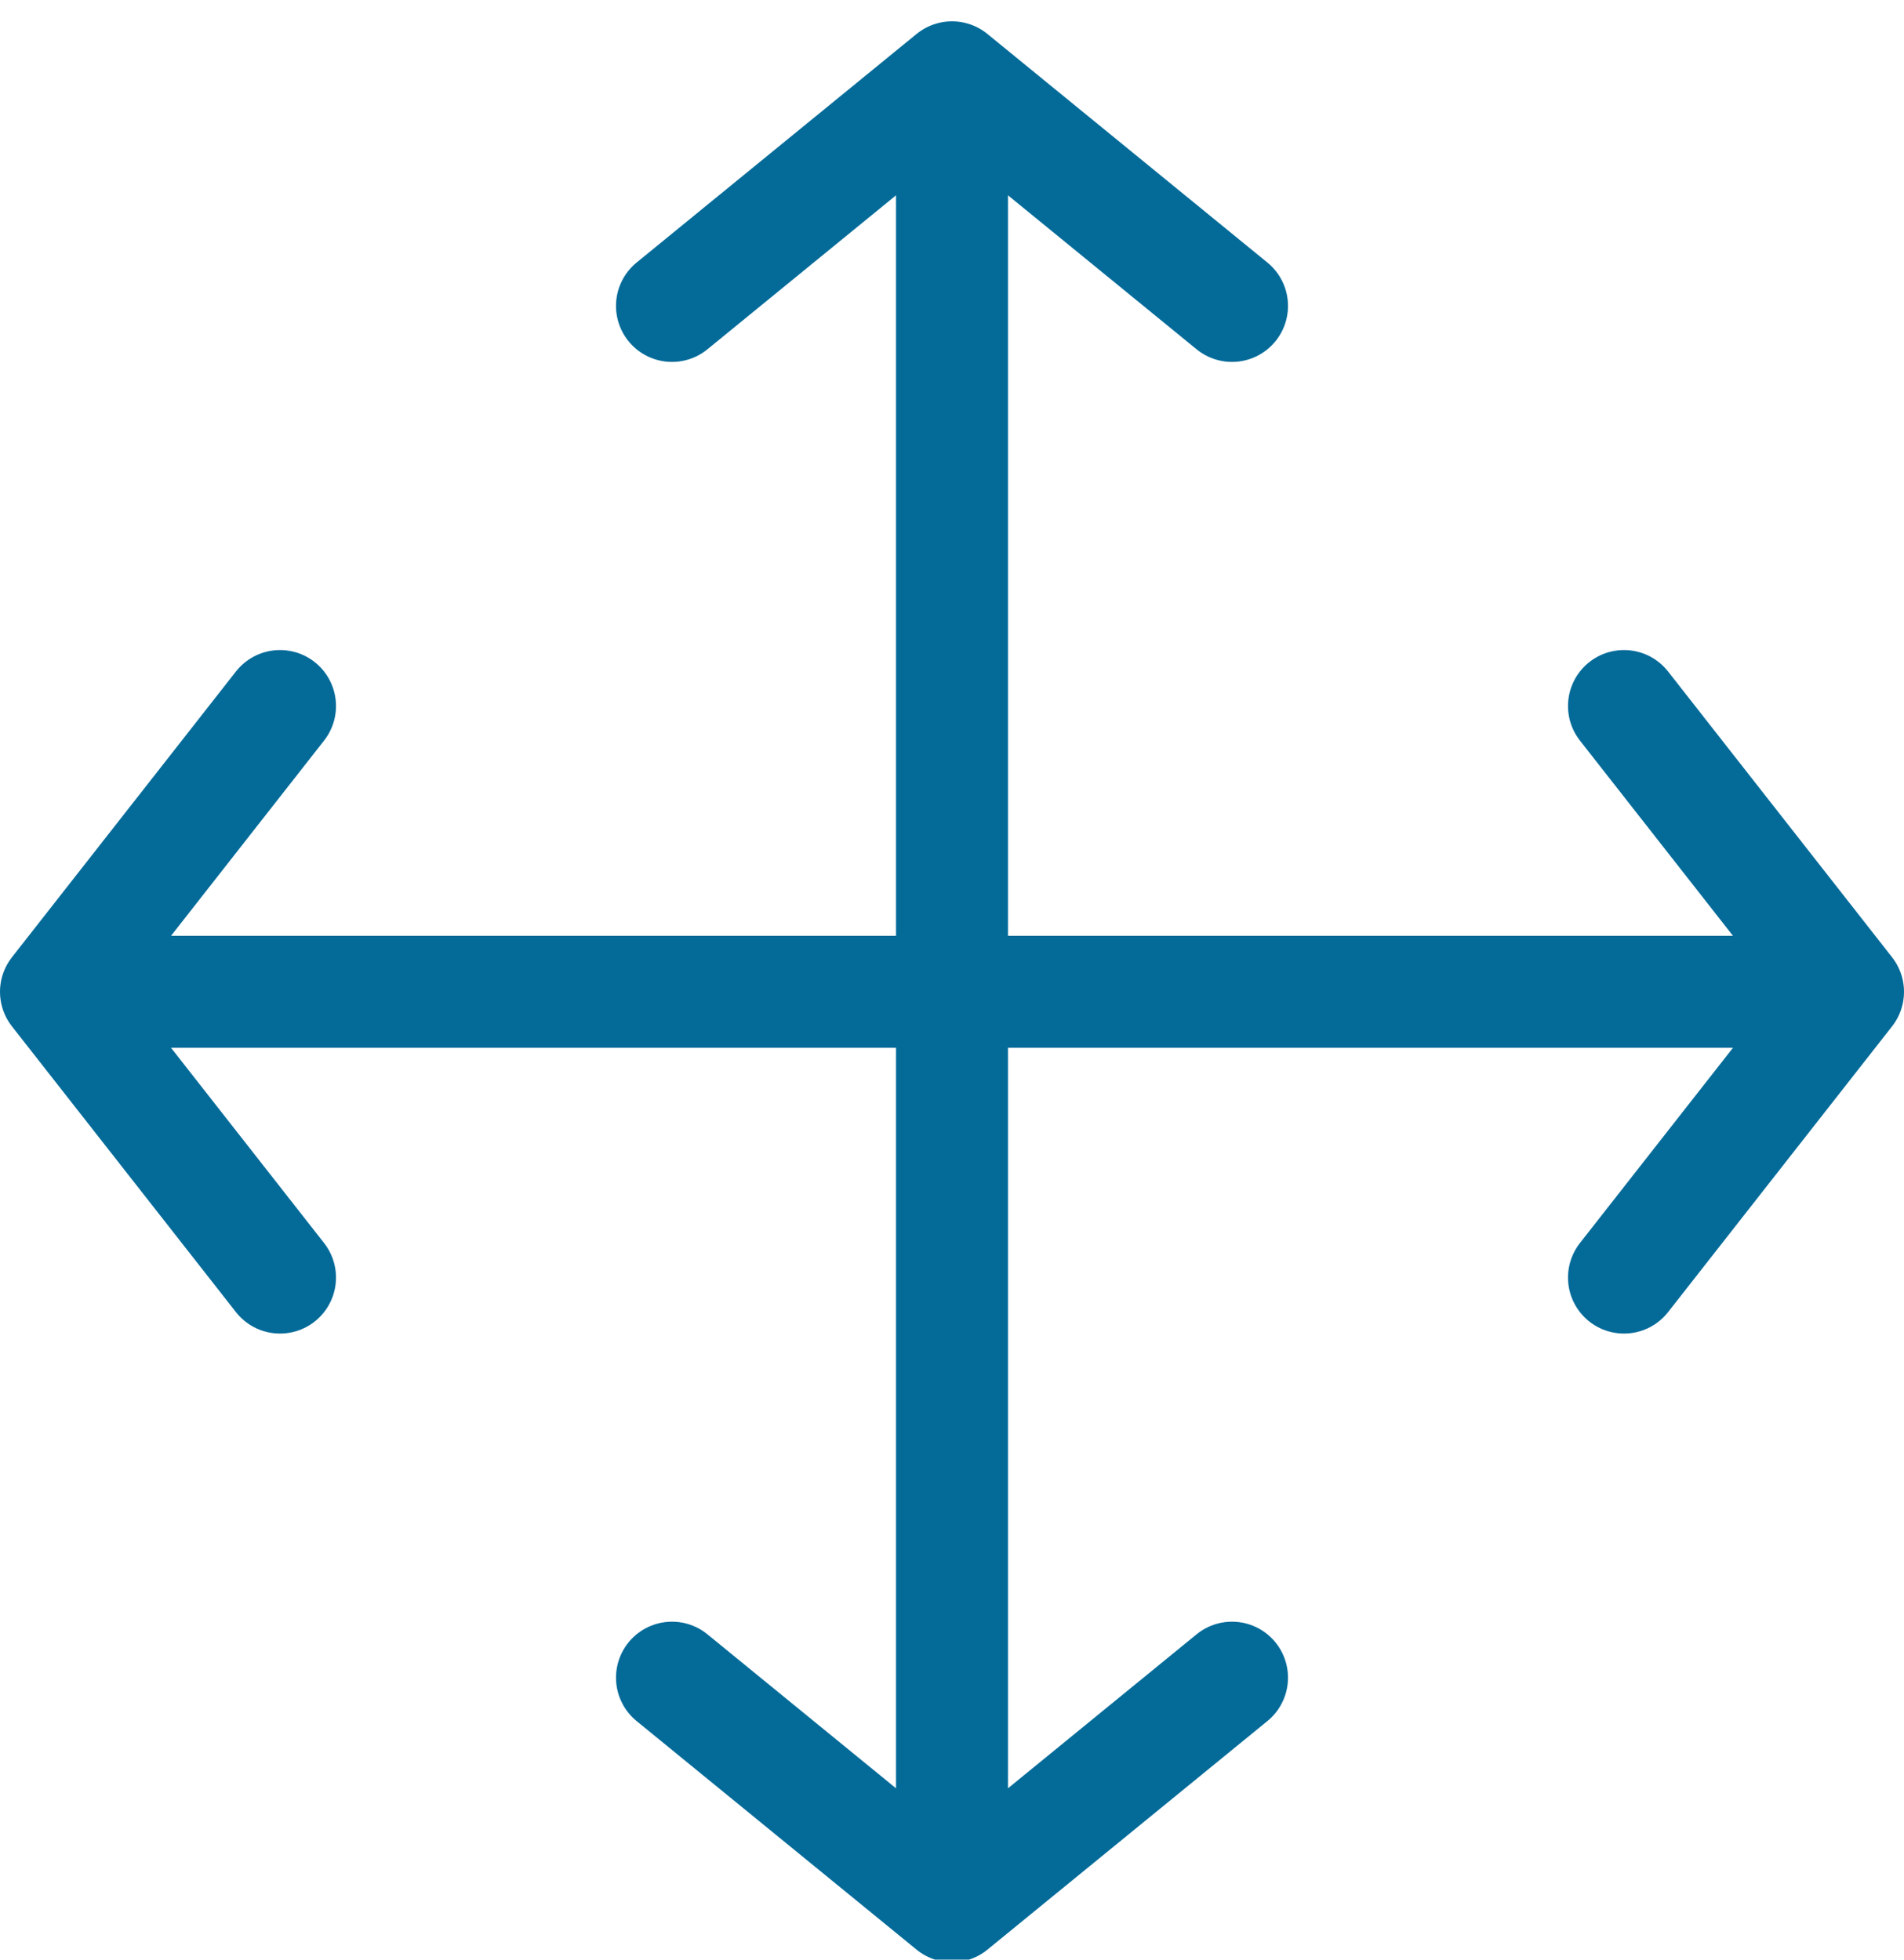 <?xml version="1.0" encoding="UTF-8"?>
<svg width="34px" height="35px" viewBox="0 0 34 35" version="1.1" xmlns="http://www.w3.org/2000/svg" xmlns:xlink="http://www.w3.org/1999/xlink">
    <!-- Generator: Sketch 57.1 (83088) - https://sketch.com -->
    <title>svg/medium/icon / move</title>
    <desc>Created with Sketch.</desc>
    <g id="**-Sticker-Sheets" stroke="none" stroke-width="1" fill="none" fill-rule="evenodd" stroke-linecap="round" stroke-linejoin="round">
        <g id="sticker-sheet--all--page-4" transform="translate(-568, -2828)" stroke="#046B99" stroke-width="2">
            <g id="icon-preview-row-copy-176" transform="translate(0, 2803)">
                <g id="Icon-Row">
                    <g id="icon-/-move" transform="translate(561, 18.214)">
                        <path d="M12,19.396 L8,24.5 L12,29.604 M19,12.25 L24,8.167 L29,12.25 M29,36.75 L24,40.833 L19,36.75 M36,19.396 L40,24.5 L36,29.604 M8,24.5 L40,24.5 M24,8.167 L24,40.833" id="Combined-Shape"></path>
                    </g>
                </g>
            </g>
        </g>
    </g>
</svg>